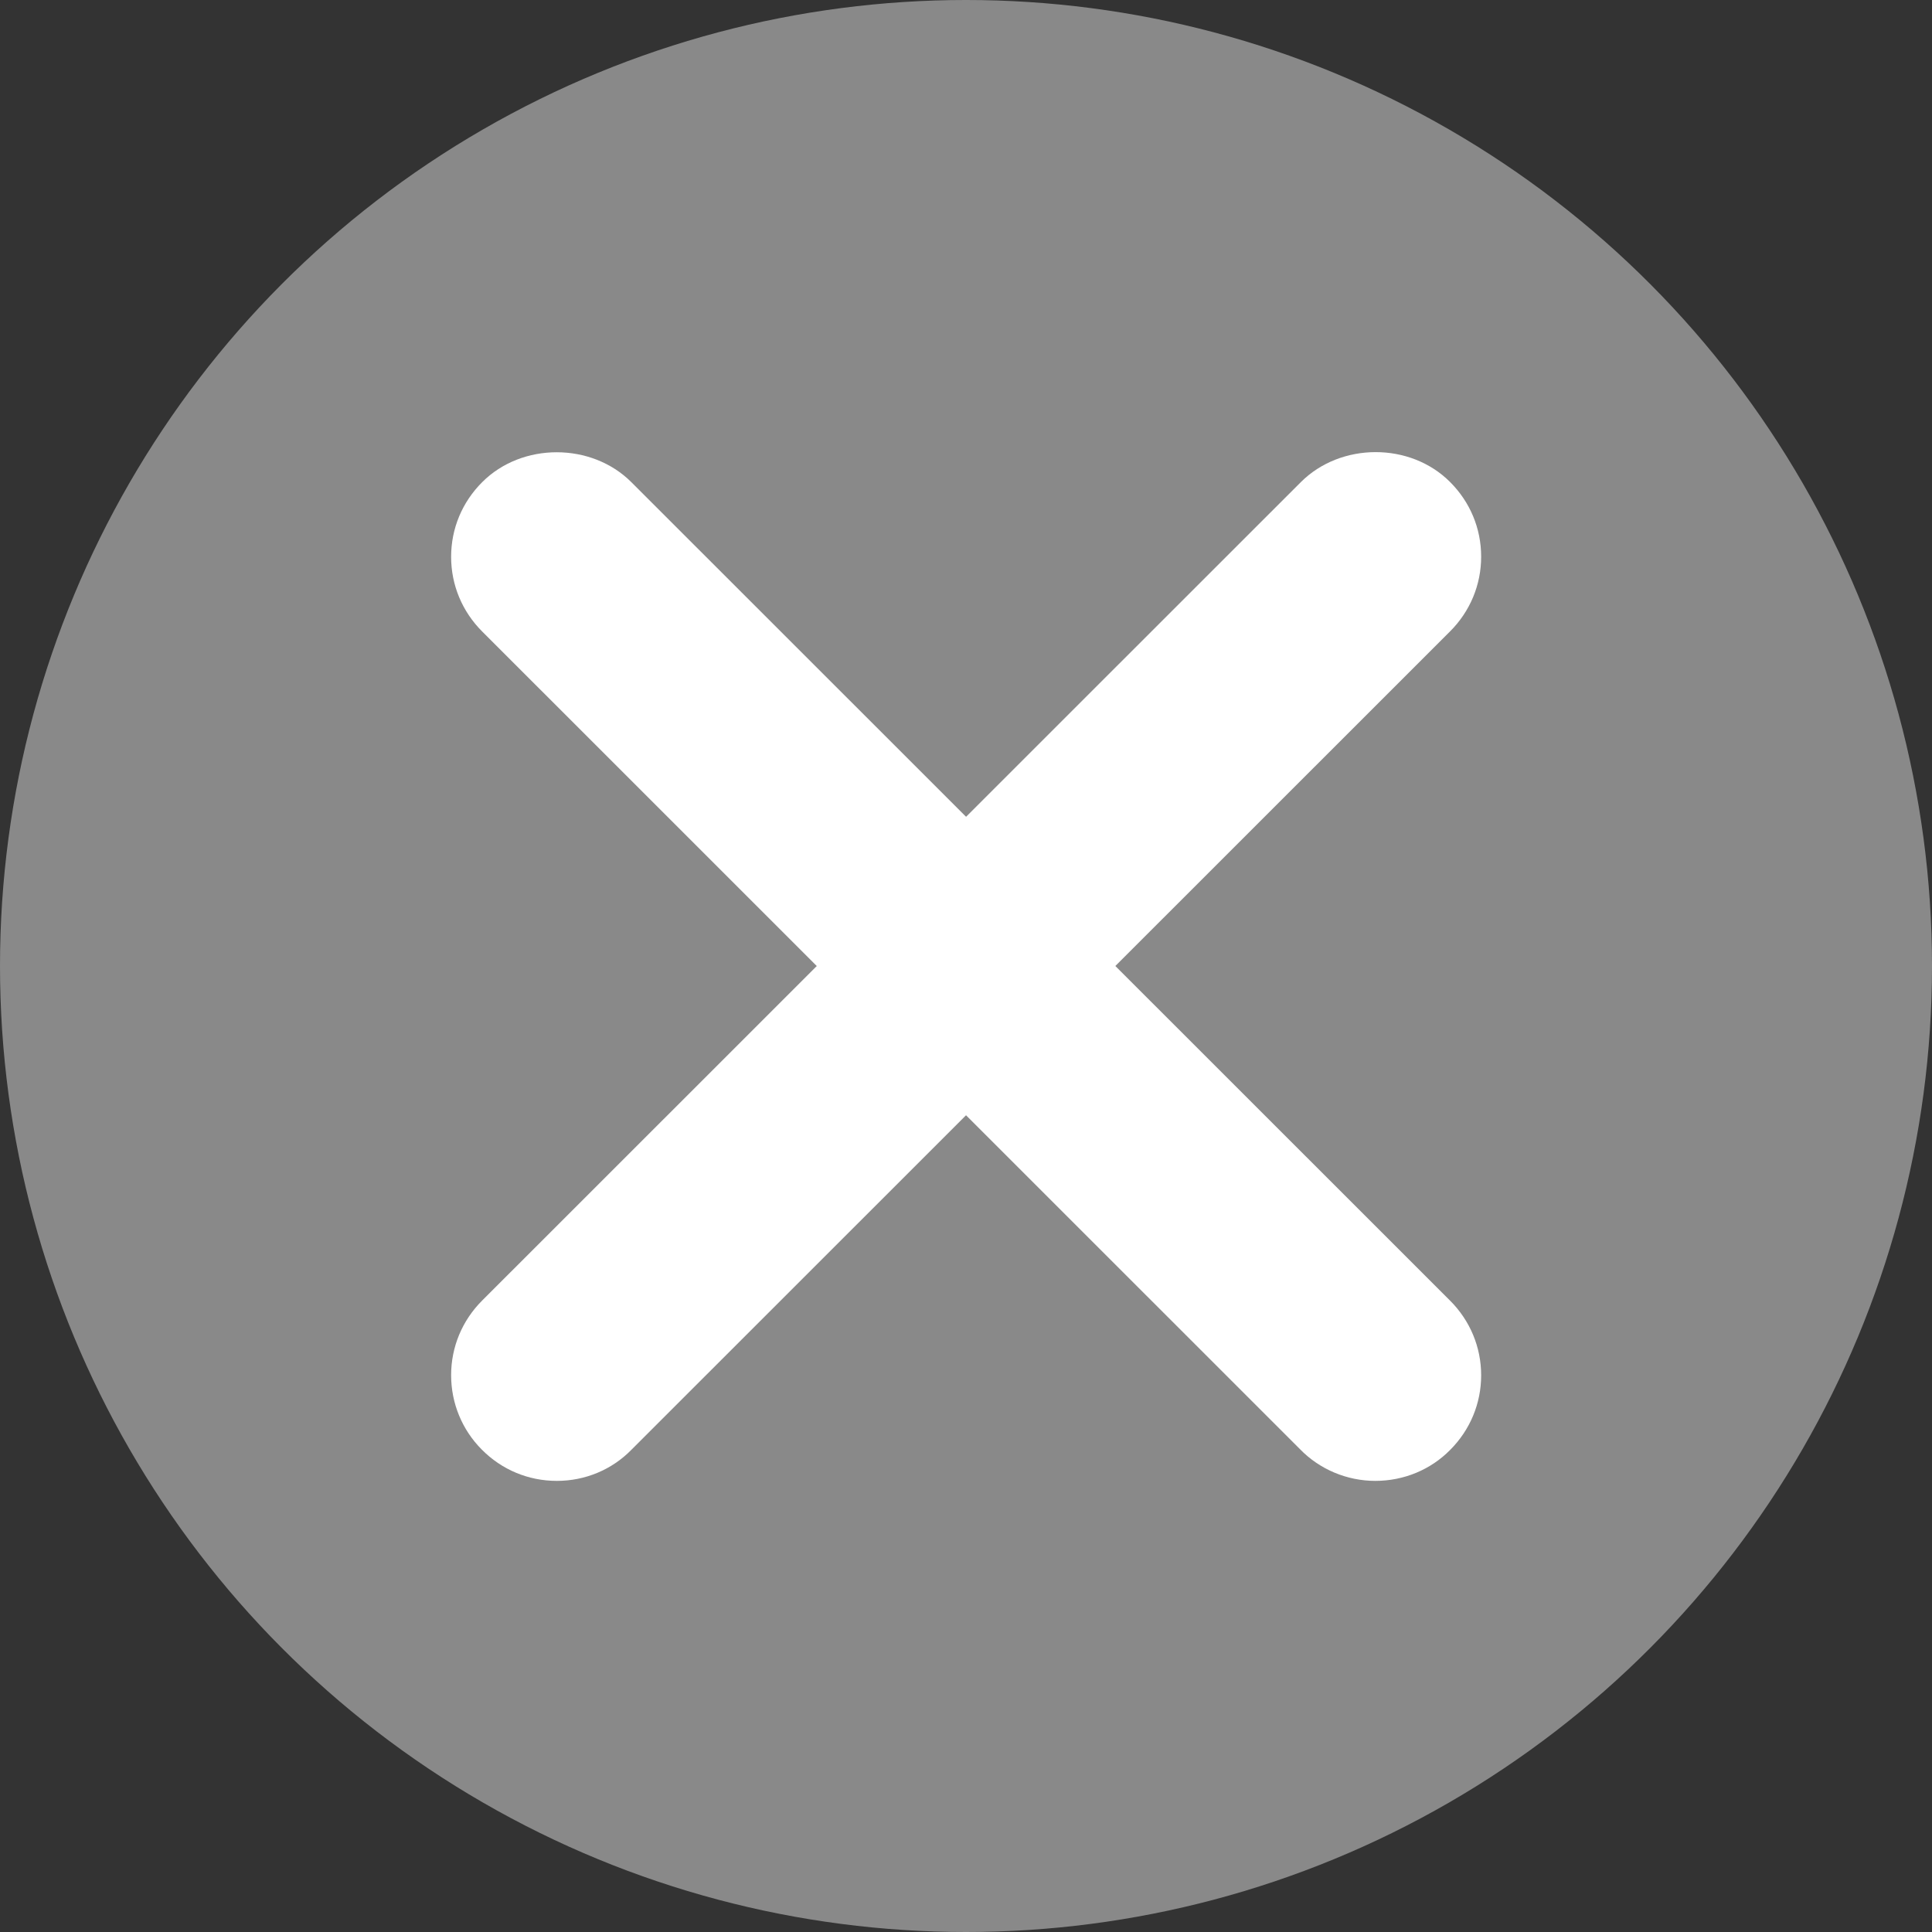 <?xml version="1.0" encoding="utf-8"?>
<!-- Generator: Adobe Illustrator 16.0.0, SVG Export Plug-In . SVG Version: 6.00 Build 0)  -->
<!DOCTYPE svg PUBLIC "-//W3C//DTD SVG 1.1//EN" "http://www.w3.org/Graphics/SVG/1.1/DTD/svg11.dtd">
<svg version="1.1" id="圖層_1" xmlns="http://www.w3.org/2000/svg" xmlns:xlink="http://www.w3.org/1999/xlink" x="0px" y="0px"
	 width="14px" height="14px" viewBox="0 0 14 14" enable-background="new 0 0 14 14" xml:space="preserve">
<rect x="0" y="0" width="14" height="14" fill="#333333" stroke="none"/>
<g>
	<circle fill="#898989" cx="7" cy="7" r="7"/>
	<g>
		<g>
			<g>
				<path fill="#FFFFFF" d="M4.035,10.231c-0.068,0-0.136-0.025-0.188-0.078c-0.104-0.104-0.104-0.271,0-0.375L9.78,3.847
					c0.104-0.104,0.271-0.104,0.374,0s0.104,0.271,0,0.375l-5.933,5.931C4.169,10.206,4.102,10.231,4.035,10.231z"/>
				<path fill="#FFFFFF" d="M4.035,10.731c-0.207,0-0.4-0.081-0.545-0.228c-0.141-0.142-0.221-0.334-0.221-0.538
					s0.08-0.396,0.225-0.541l5.933-5.931c0.289-0.288,0.792-0.29,1.081,0c0.145,0.145,0.225,0.336,0.225,0.541
					c0,0.204-0.08,0.396-0.225,0.541l-5.933,5.931C4.434,10.65,4.241,10.731,4.035,10.731z"/>
			</g>
		</g>
		<g>
			<g>
				<path fill="#FFFFFF" d="M9.966,10.231c-0.067,0-0.136-0.025-0.187-0.078L3.847,4.222c-0.104-0.104-0.104-0.271,0-0.375
					s0.271-0.104,0.374,0l5.933,5.931c0.104,0.104,0.104,0.271,0,0.375C10.102,10.206,10.034,10.231,9.966,10.231z"/>
				<path fill="#FFFFFF" d="M9.966,10.731c-0.206,0-0.405-0.084-0.547-0.231L3.494,4.576C3.349,4.431,3.269,4.239,3.269,4.035
					c0-0.205,0.08-0.396,0.225-0.541c0.288-0.289,0.792-0.289,1.081,0l5.933,5.931c0.145,0.145,0.225,0.337,0.225,0.541
					s-0.08,0.396-0.225,0.541C10.367,10.65,10.173,10.731,9.966,10.731z"/>
			</g>
		</g>
	</g>
</g>
</svg>
